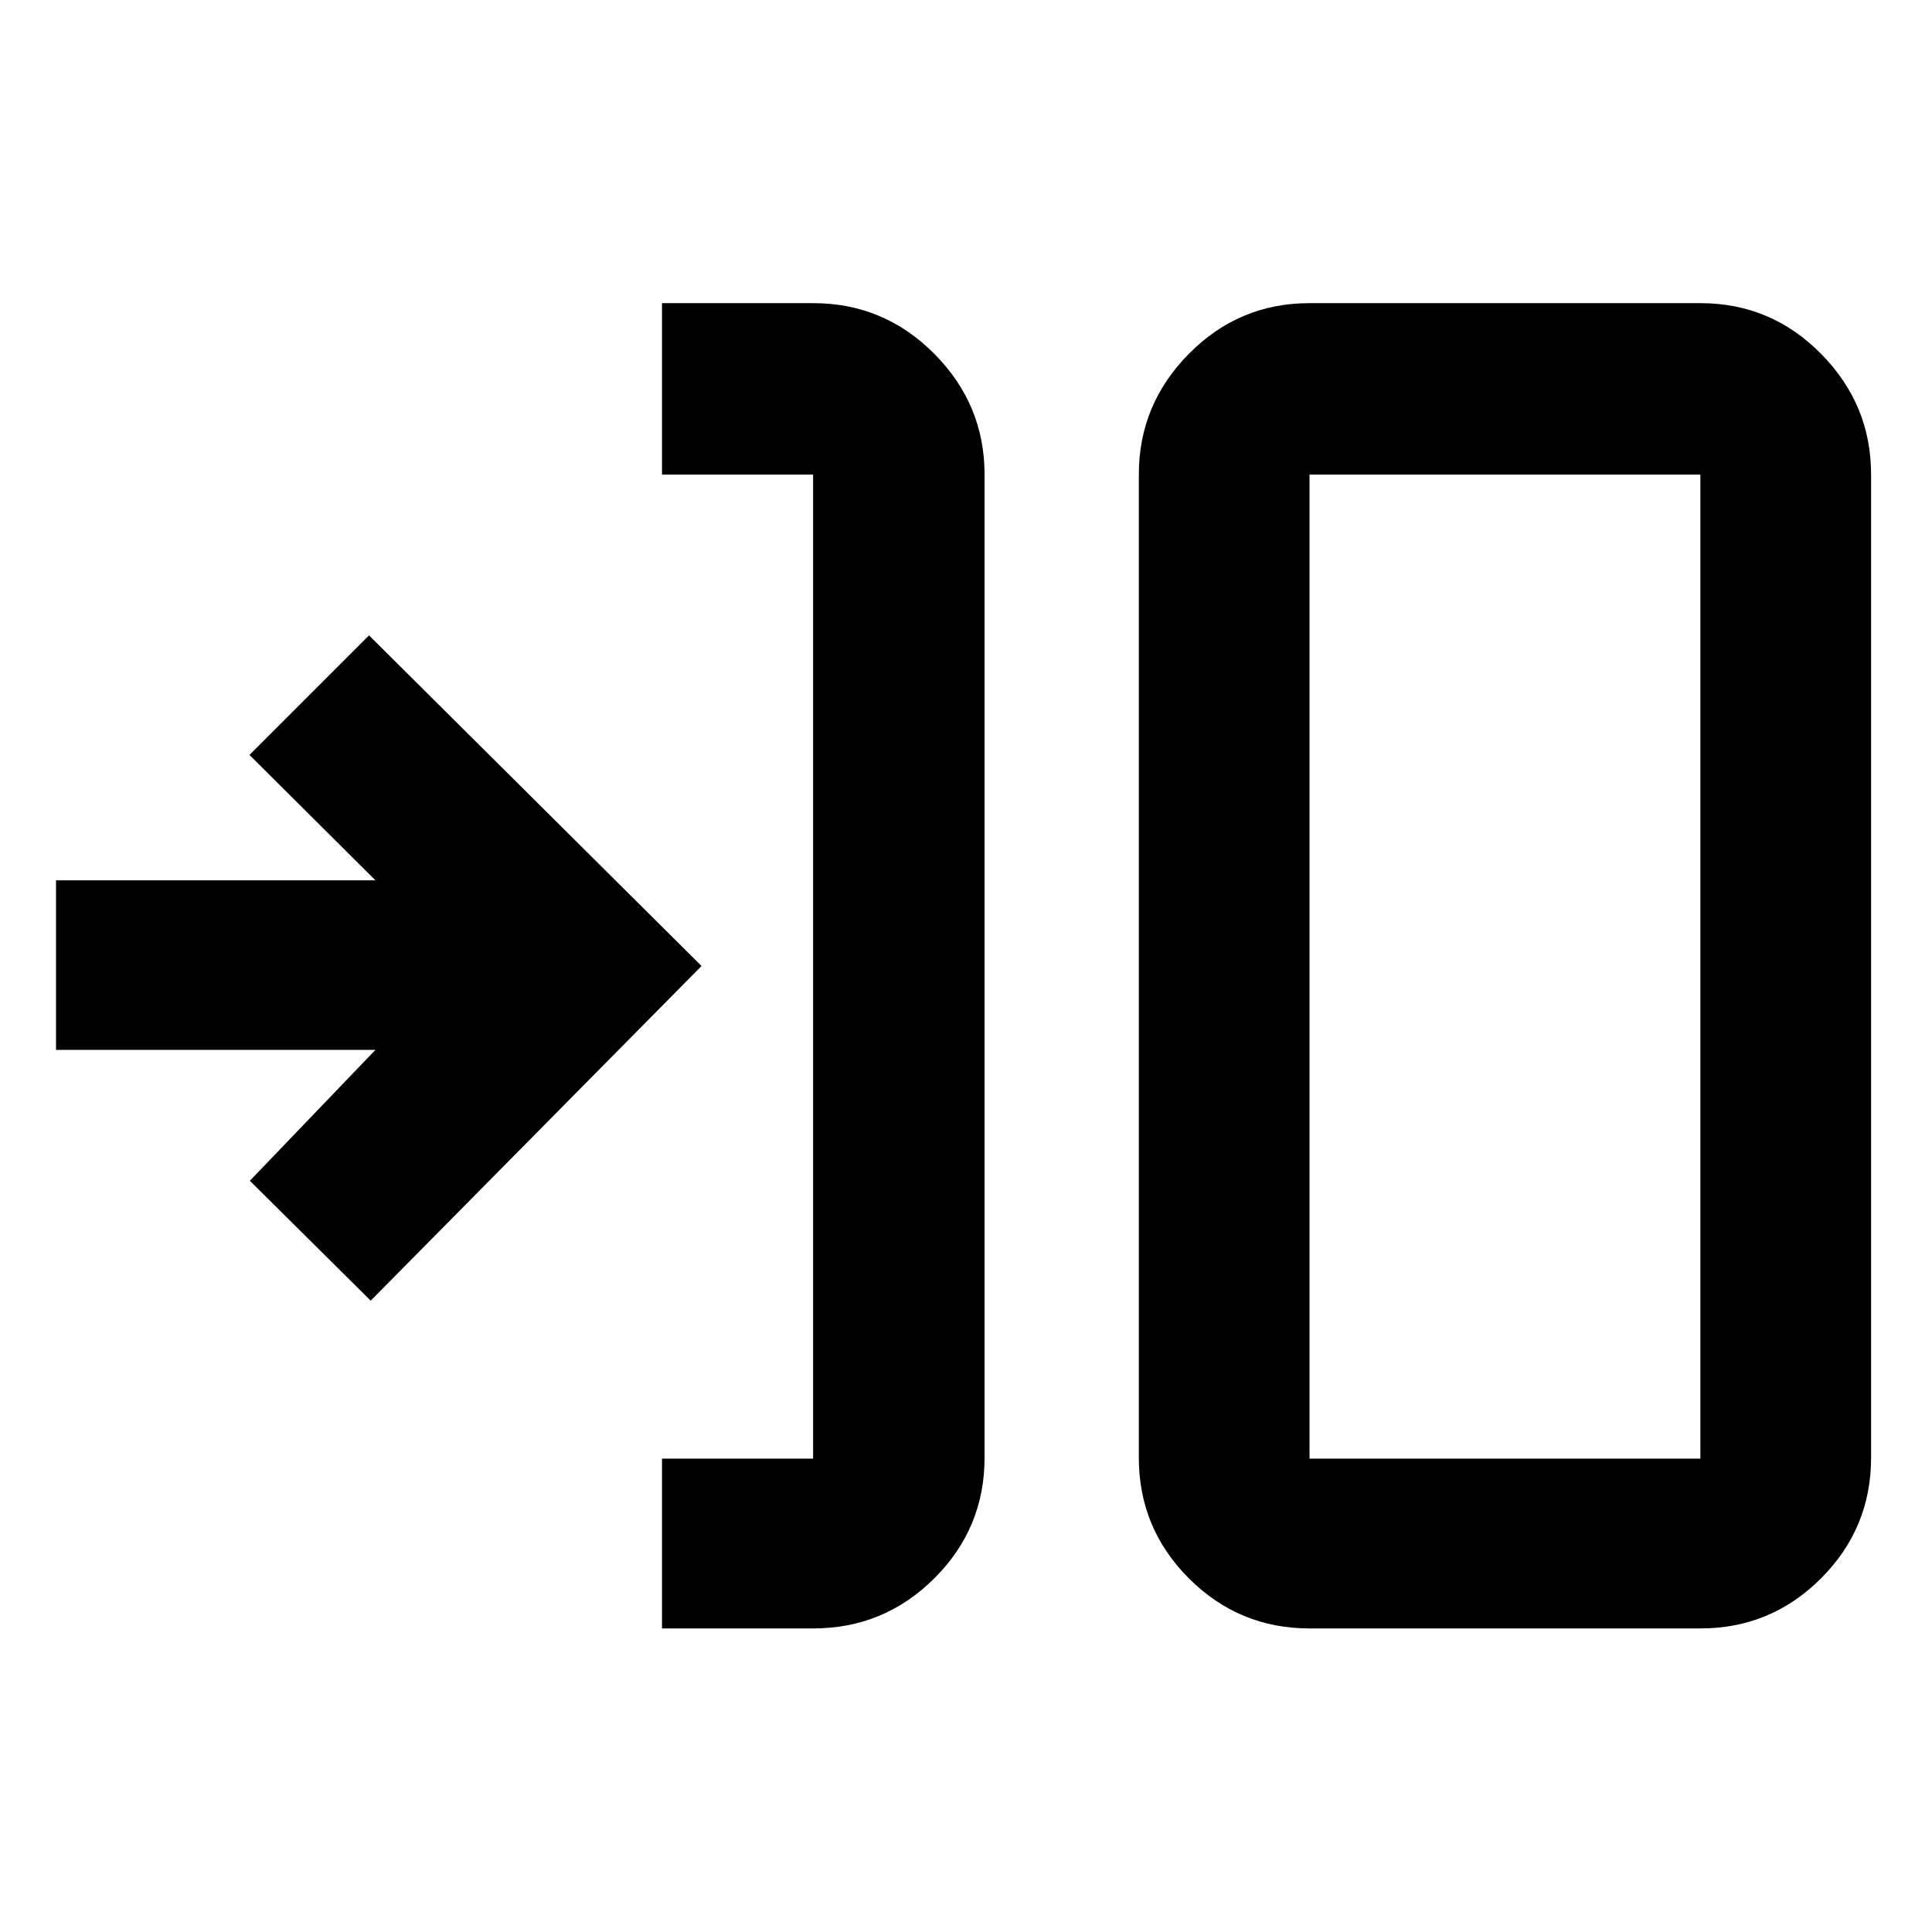 <svg xmlns="http://www.w3.org/2000/svg" height="40" viewBox="0 -960 960 960" width="40"><path d="M328.95-150.84v-84.38h75.08v-488.96h-75.08v-85.19h75.08q35.22 0 60.2 25.16 24.99 25.16 24.99 59.95v488.61q0 35.06-24.99 59.94-24.98 24.87-60.2 24.87h-75.08Zm321.75 0q-35.07 0-59.94-24.87-24.88-24.88-24.88-59.94v-488.61q0-34.79 24.88-59.95 24.87-25.16 59.94-25.16h194.21q35.07 0 59.94 25.16 24.88 25.16 24.88 59.95v488.61q0 35.06-24.88 59.94-24.87 24.87-59.94 24.87H650.7Zm0-84.38h194.21v-488.96H650.7v488.96Zm-466.5-78.49-60.05-59.57 62.41-65.05H27.83v-84.24h158.73l-62.6-62.31 59.41-59.41L348.59-480 184.2-313.71Zm466.5 78.49v-488.96 488.96Z"/></svg>